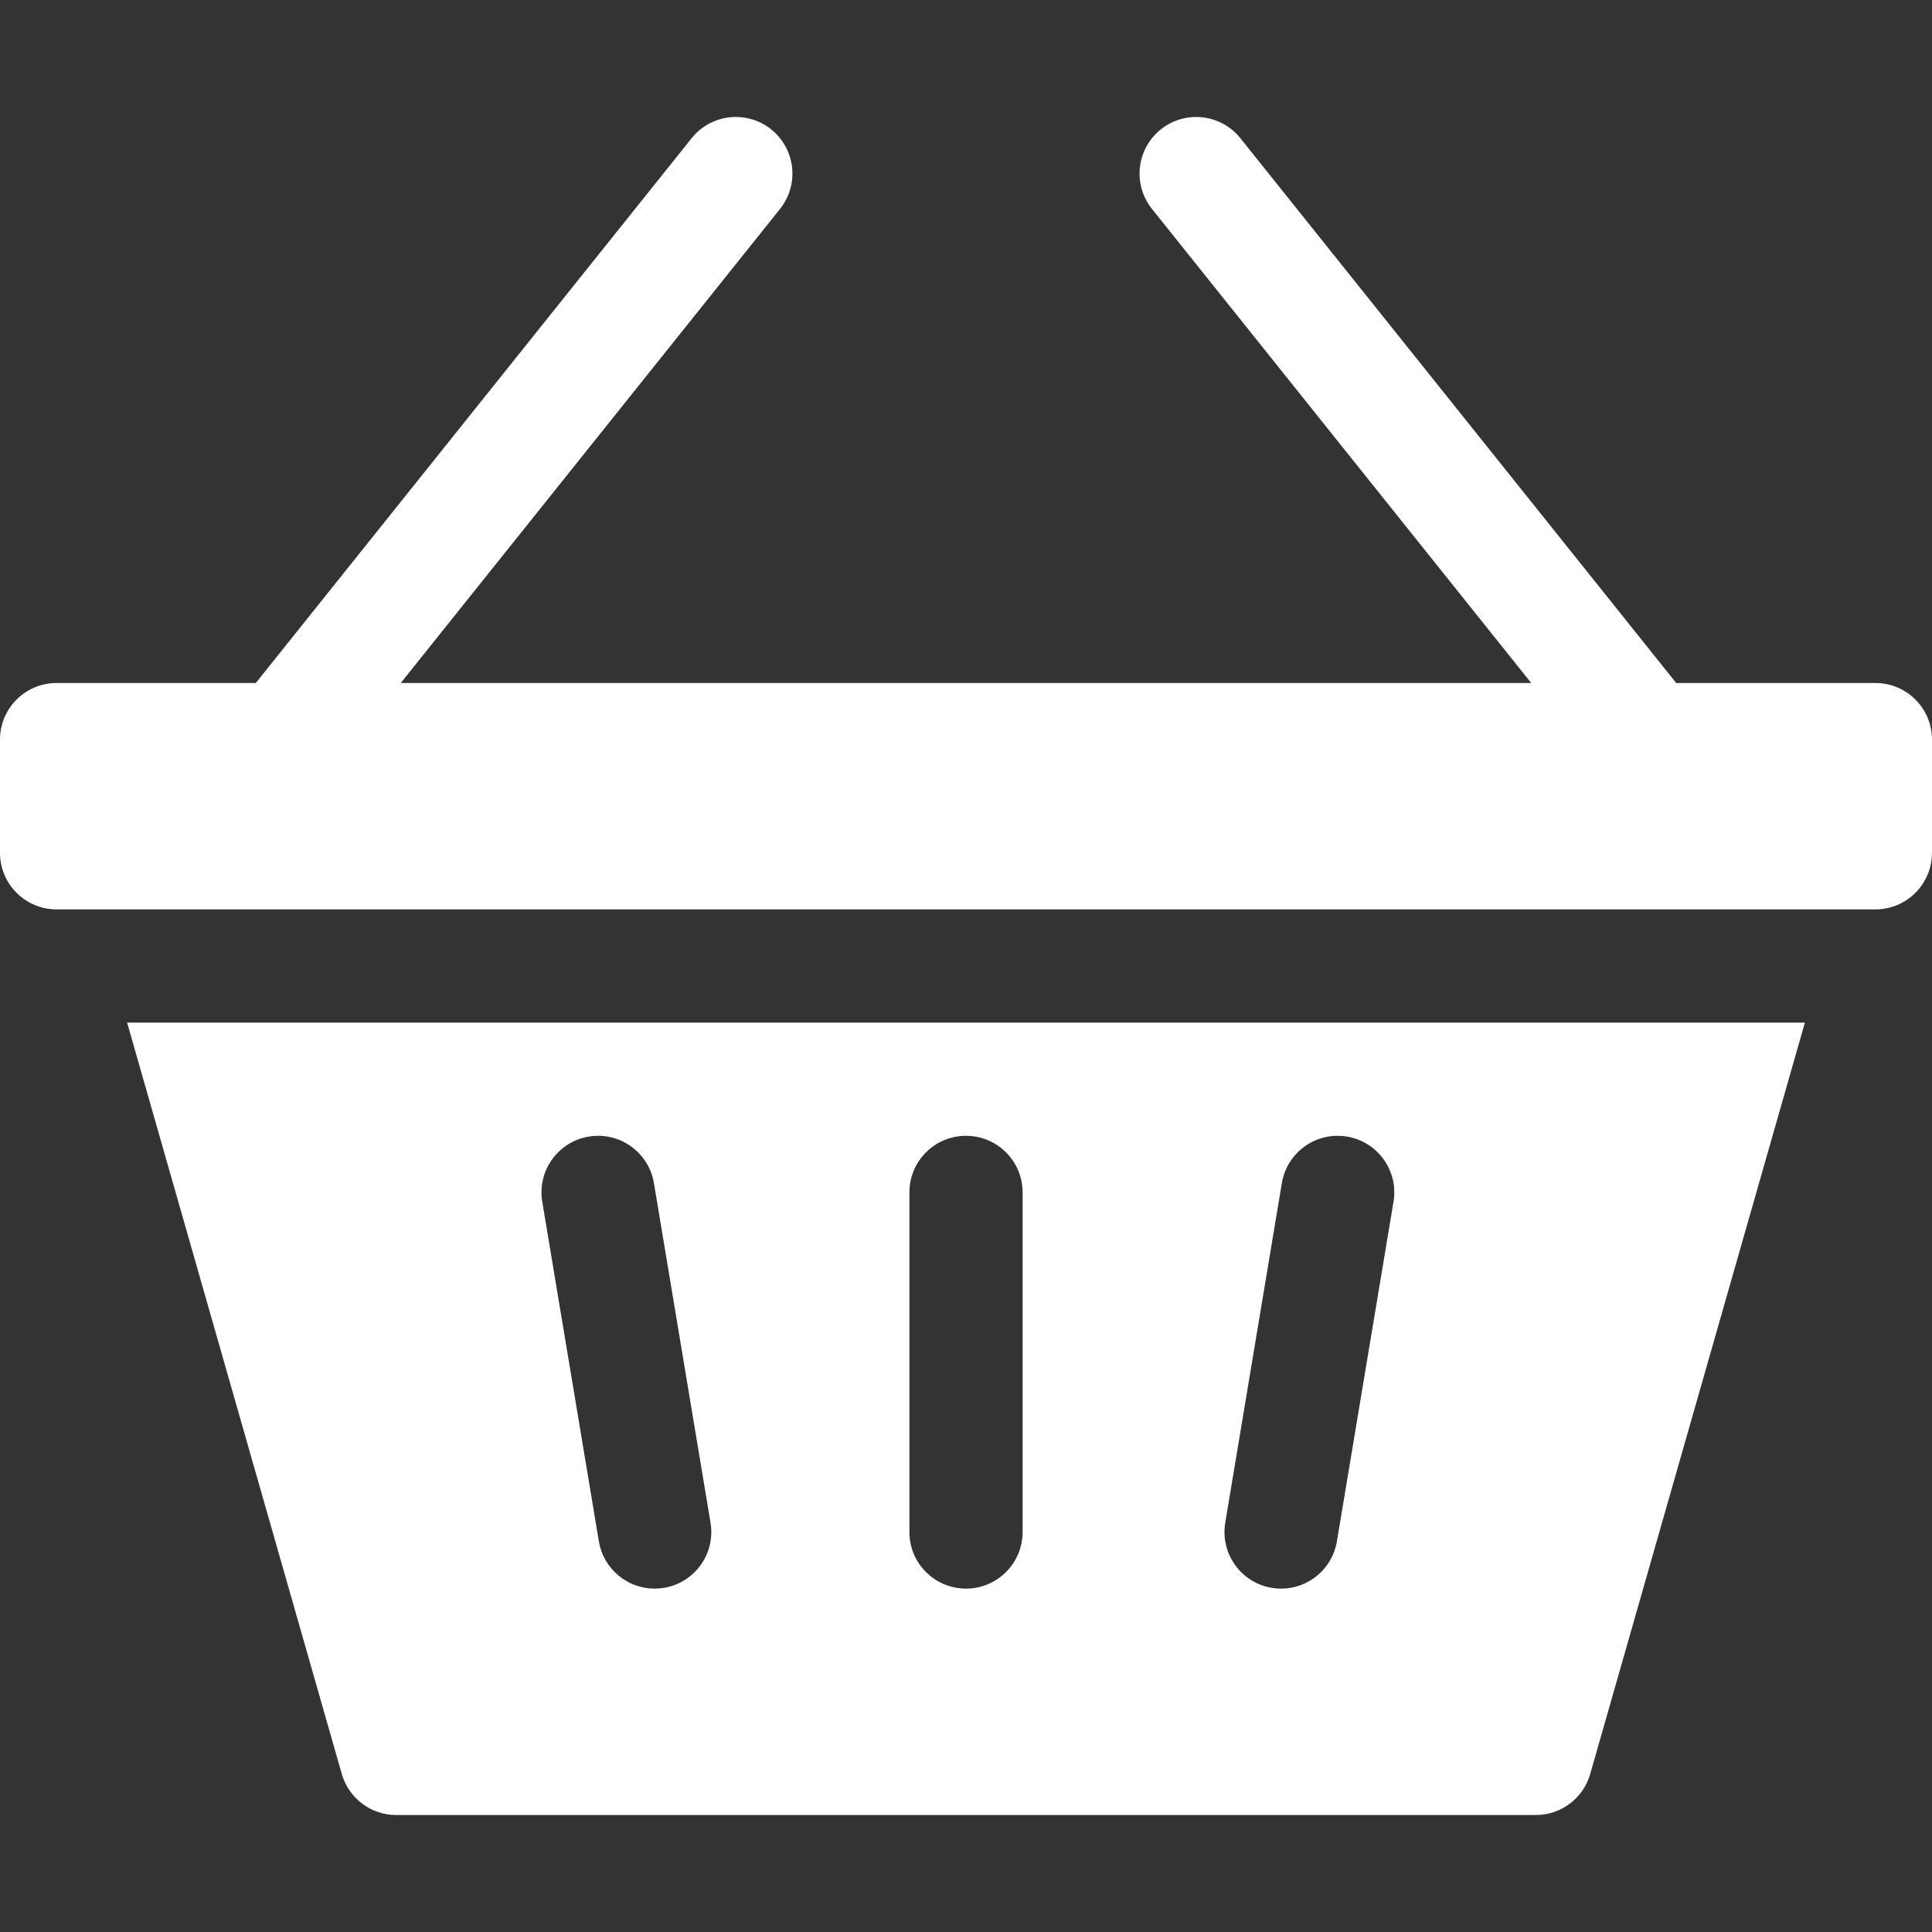<?xml version="1.0"?>
<svg xmlns="http://www.w3.org/2000/svg" xmlns:xlink="http://www.w3.org/1999/xlink" xmlns:svgjs="http://svgjs.com/svgjs" version="1.1" width="512" height="512" x="0" y="0" viewBox="0 0 512 512" style="enable-background:new 0 0 512 512" xml:space="preserve"><rect x="0" y="0" width="512" height="512" fill="#333333" stroke="none"/><g><g xmlns="http://www.w3.org/2000/svg"><path d="m497 181h-52.791l-115.496-144.37c-5.174-6.467-14.613-7.518-21.083-2.342-6.469 5.175-7.518 14.614-2.342 21.083l100.503 125.629h-299.582l100.504-125.629c5.175-6.469 4.126-15.909-2.342-21.083-6.47-5.176-15.909-4.126-21.083 2.342l-115.497 144.37h-52.791c-8.284 0-15 6.716-15 15v30c0 8.284 6.716 15 15 15h482c8.284 0 15-6.716 15-15v-30c0-8.284-6.716-15-15-15z" fill="#ffffff" data-original="#000000" style=""/><path d="m90.577 470.121c1.84 6.44 7.726 10.879 14.423 10.879h302c6.697 0 12.583-4.439 14.423-10.879l56.891-199.121h-444.628zm234.127-66.586 15-90c1.362-8.172 9.09-13.696 17.262-12.33 8.172 1.362 13.692 9.09 12.33 17.262l-15 90c-1.223 7.337-7.578 12.537-14.778 12.537-.819 0-1.649-.067-2.484-.207-8.172-1.362-13.692-9.091-12.33-17.262zm-83.704-87.535c0-8.284 6.716-15 15-15s15 6.716 15 15v90c0 8.284-6.716 15-15 15s-15-6.716-15-15zm-84.966-14.795c8.173-1.361 15.9 4.158 17.262 12.33l15 90c1.362 8.171-4.158 15.9-12.33 17.262-.834.139-1.665.207-2.484.207-7.201 0-13.555-5.199-14.778-12.537l-15-90c-1.362-8.172 4.158-15.901 12.33-17.262z" fill="#ffffff" data-original="#000000" style=""/></g></g></svg>
